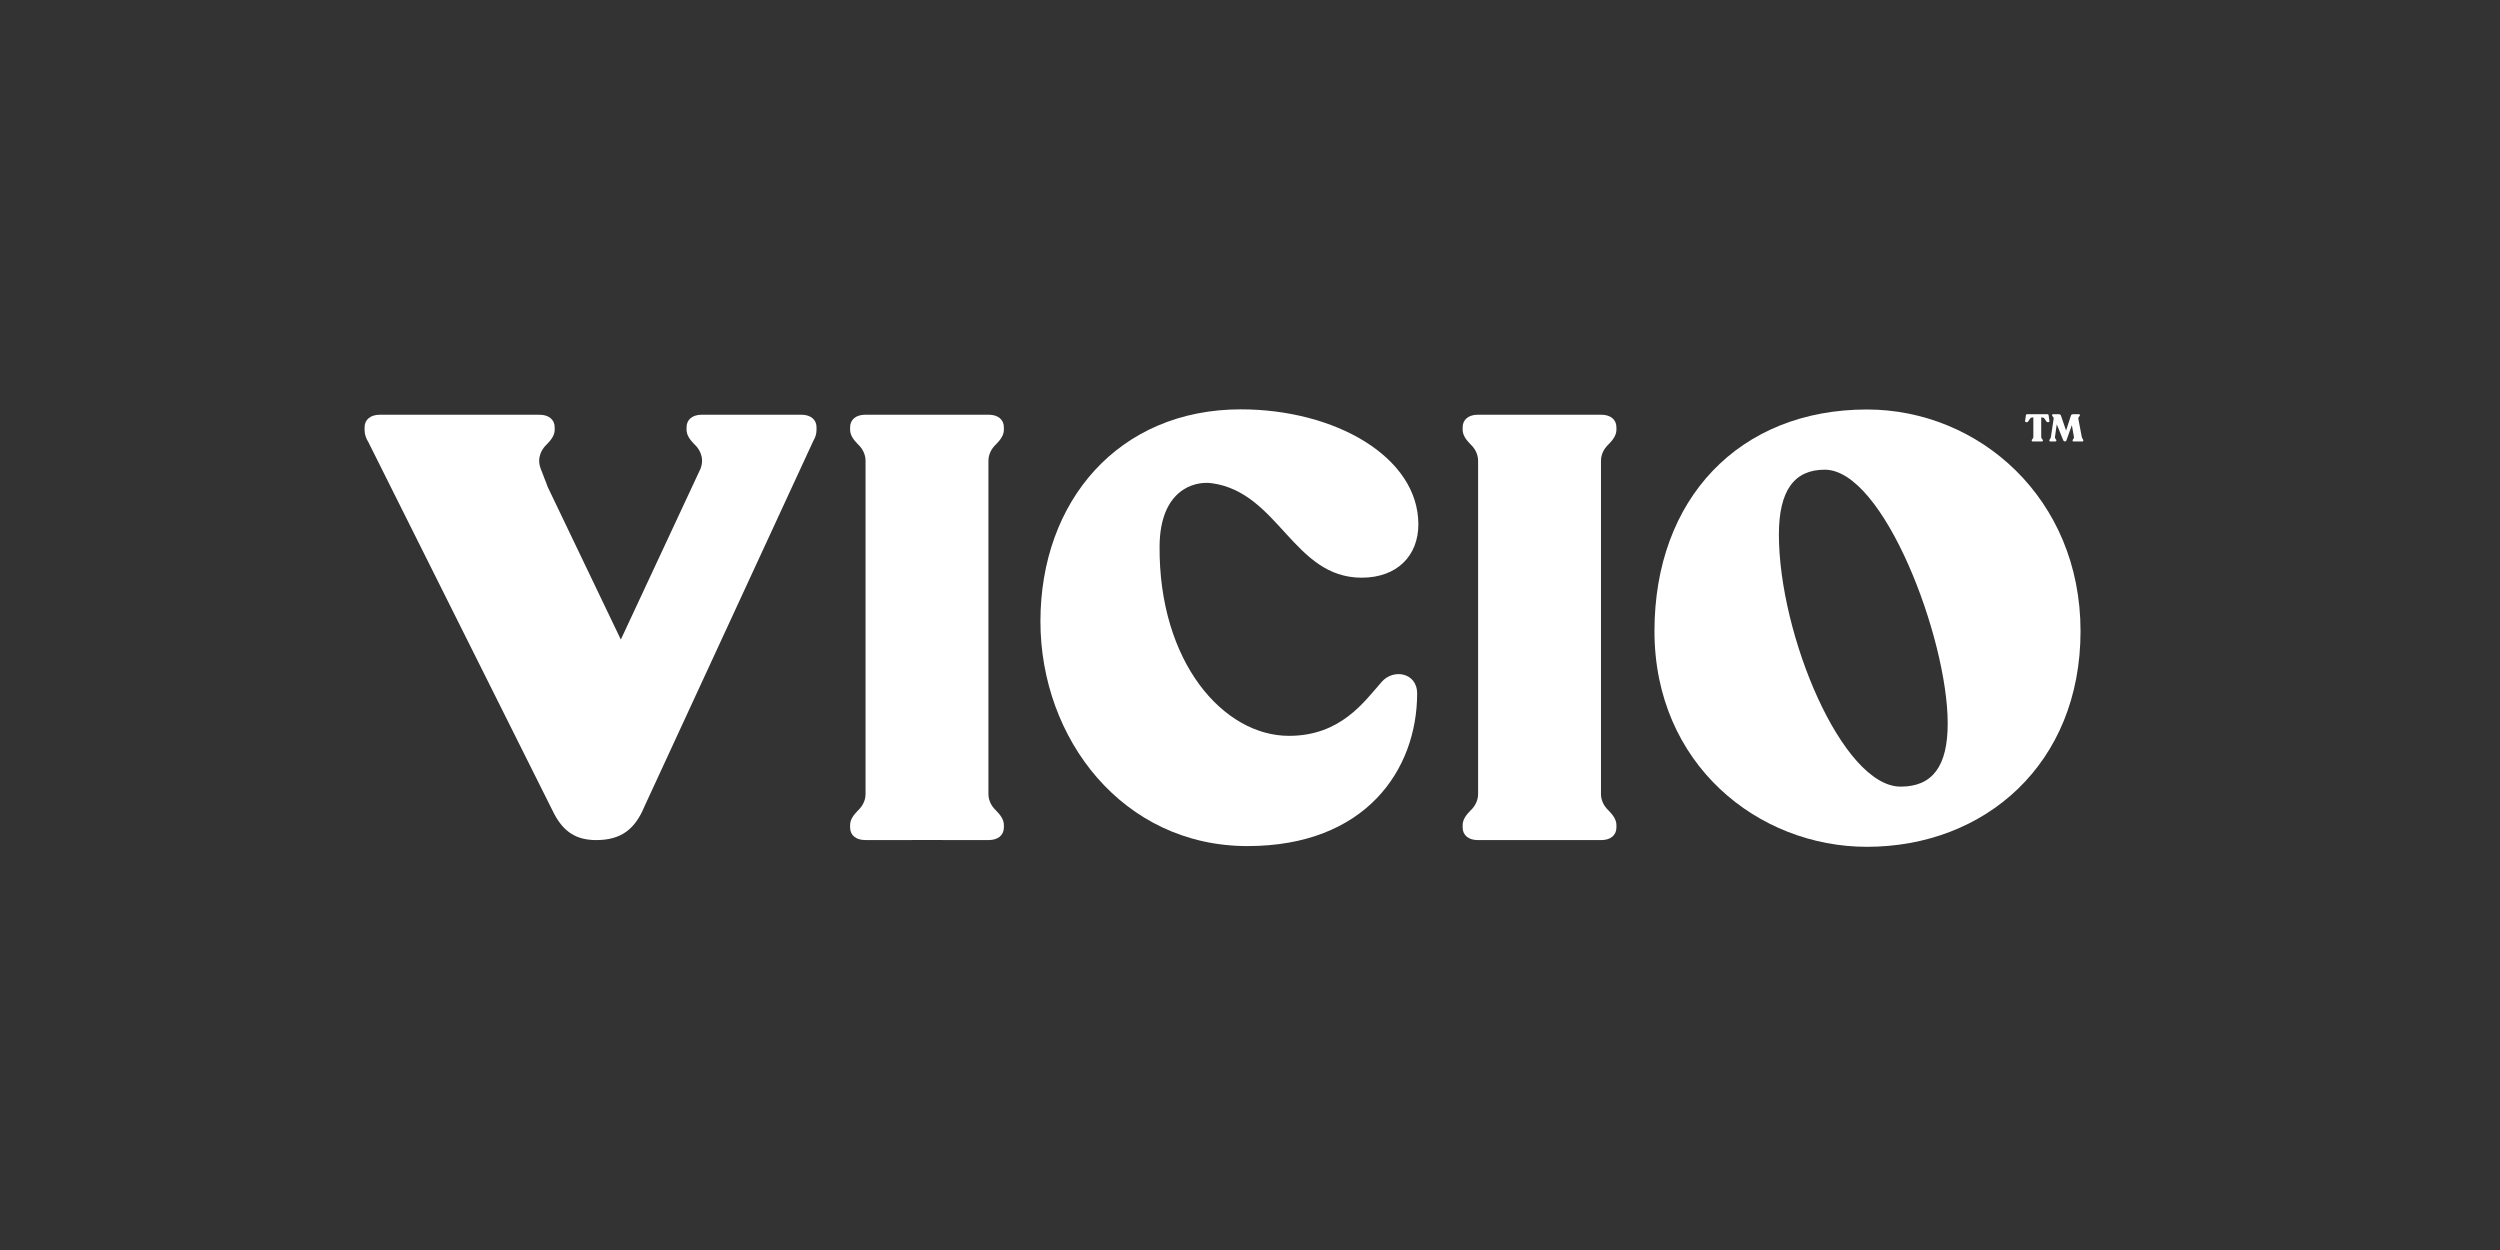 <svg width="192" height="96" viewBox="0 0 192 96" fill="none" xmlns="http://www.w3.org/2000/svg">
<rect x="0" y="0" width="192" height="96" fill="#333333" stroke="none"/>
<path d="M93.062 37.11C98.207 37.809 99.326 44.376 104.586 44.366C107.312 44.362 108.93 42.665 108.93 40.271C108.93 35.072 102.505 31.438 95.296 31.438C85.912 31.438 79.905 38.477 79.905 47.725C79.905 56.742 86.237 64.979 95.805 64.979C104.863 64.979 108.837 59.136 108.837 53.246C108.837 51.682 107.035 51.314 106.111 52.372C104.772 53.89 102.968 56.513 98.993 56.513C93.956 56.513 88.981 50.853 89.056 41.928C89.093 37.7 91.636 36.916 93.062 37.11Z" fill="white"/>
<path d="M143.379 31.449C133.581 31.449 127.063 38.304 127.063 48.471C127.063 58.685 135.012 65.035 143.379 65.035C152.437 65.035 159.785 58.685 159.785 48.471C159.787 38.258 151.976 31.449 143.379 31.449ZM145.973 60.413C141.491 60.413 136.619 48.761 136.619 41.053C136.619 37.675 137.794 36.072 140.144 36.072C144.669 36.072 149.584 49.021 149.584 55.562C149.584 58.854 148.409 60.413 145.973 60.413Z" fill="white"/>
<path d="M61.555 31.852H53.883C53.19 31.852 52.727 32.22 52.727 32.817V33C52.727 33.418 52.986 33.773 53.329 34.122L53.331 34.124C53.371 34.165 53.412 34.205 53.454 34.246C53.684 34.501 54.126 35.132 53.805 35.983L53.806 35.985L47.68 49.118L42.051 37.371C42.022 37.298 41.998 37.228 41.977 37.158L41.759 36.606H41.764L41.521 35.986L41.523 35.985C41.201 35.134 41.643 34.503 41.873 34.248C41.915 34.207 41.956 34.167 41.996 34.125L41.998 34.124C42.34 33.775 42.6 33.419 42.6 33.002V32.819C42.6 32.221 42.137 31.853 41.444 31.853H29.156C28.463 31.853 28 32.221 28 32.819V33.002C28 33.367 28.11 33.668 28.291 33.956L42.42 62.222C42.465 62.316 42.51 62.405 42.557 62.493L42.597 62.574C42.597 62.574 42.595 62.569 42.595 62.566C43.307 63.877 44.248 64.518 45.793 64.518C47.642 64.518 48.751 63.736 49.491 61.941L62.474 33.835C62.621 33.59 62.709 33.327 62.709 33.002V32.819C62.711 32.22 62.248 31.852 61.555 31.852Z" fill="white"/>
<path d="M75.945 31.852H66.443C65.75 31.852 65.288 32.22 65.288 32.817V33C65.288 33.418 65.547 33.773 65.889 34.122L65.891 34.124C65.931 34.165 65.973 34.205 66.014 34.246C66.191 34.441 66.487 34.857 66.474 35.421V60.946C66.487 61.51 66.191 61.925 66.014 62.121C65.973 62.163 65.931 62.203 65.891 62.244L65.889 62.246C65.547 62.595 65.288 62.95 65.288 63.367V63.551C65.288 64.148 65.75 64.516 66.443 64.516H70.021V64.513H72.364V64.516H75.942C76.635 64.516 77.098 64.148 77.098 63.551V63.367C77.098 62.95 76.838 62.595 76.496 62.246L76.494 62.244C76.454 62.203 76.412 62.163 76.371 62.121C76.195 61.927 75.9 61.511 75.911 60.949V35.421C75.9 34.858 76.195 34.442 76.371 34.248C76.412 34.207 76.454 34.167 76.494 34.125L76.496 34.124C76.838 33.775 77.098 33.419 77.098 33.002V32.819C77.1 32.22 76.638 31.852 75.945 31.852Z" fill="white"/>
<path d="M122.988 31.852H113.487C112.794 31.852 112.332 32.22 112.332 32.817V33C112.332 33.418 112.591 33.773 112.934 34.122L112.935 34.124C112.975 34.165 113.017 34.205 113.058 34.246C113.235 34.441 113.53 34.858 113.518 35.422V60.947C113.53 61.511 113.235 61.928 113.058 62.123C113.017 62.164 112.975 62.204 112.935 62.246L112.934 62.247C112.591 62.596 112.332 62.952 112.332 63.369V63.552C112.332 64.15 112.794 64.518 113.487 64.518H117.065V64.515H119.408V64.518H122.986C123.679 64.518 124.141 64.15 124.141 63.552V63.369C124.141 62.952 123.882 62.596 123.539 62.247L123.538 62.246C123.498 62.204 123.456 62.164 123.415 62.123C123.239 61.928 122.944 61.513 122.955 60.95V35.421C122.944 34.858 123.239 34.442 123.415 34.248C123.456 34.207 123.498 34.167 123.538 34.125L123.539 34.124C123.882 33.775 124.141 33.419 124.141 33.002V32.819C124.143 32.22 123.681 31.852 122.988 31.852Z" fill="white"/>
<path d="M155.613 32.424H155.668C155.822 32.424 155.861 32.059 156.074 32.059H156.161V33.549C156.161 33.694 156.032 33.737 156.032 33.83V33.841C156.032 33.879 156.059 33.903 156.102 33.903H156.824C156.869 33.903 156.898 33.879 156.898 33.841V33.83C156.898 33.739 156.765 33.694 156.765 33.549V32.059H156.852C157.066 32.059 157.104 32.424 157.258 32.424H157.314C157.37 32.424 157.406 32.389 157.397 32.334L157.337 31.91C157.329 31.84 157.3 31.812 157.229 31.812H155.696C155.625 31.812 155.595 31.84 155.586 31.91L155.528 32.334C155.522 32.388 155.556 32.424 155.613 32.424Z" fill="white"/>
<path d="M159.88 33.551L159.616 32.166C159.589 32.021 159.737 31.978 159.737 31.886V31.875C159.737 31.836 159.709 31.812 159.664 31.812H159.208C159.124 31.812 159.068 31.854 159.041 31.934L158.674 33.065L158.284 31.927C158.257 31.851 158.199 31.812 158.116 31.812H157.672C157.628 31.812 157.599 31.836 157.599 31.875V31.886C157.599 31.977 157.742 32.021 157.72 32.166L157.511 33.551C157.49 33.696 157.389 33.739 157.389 33.831V33.843C157.389 33.881 157.418 33.905 157.463 33.905H157.857C157.901 33.905 157.93 33.881 157.93 33.843V33.831C157.93 33.74 157.804 33.696 157.823 33.551L157.959 32.587L158.457 33.812C158.485 33.874 158.525 33.901 158.59 33.901C158.655 33.901 158.684 33.871 158.705 33.811L159.119 32.647L159.277 33.553C159.301 33.694 159.17 33.74 159.17 33.833V33.844C159.17 33.882 159.199 33.906 159.243 33.906H159.927C159.971 33.906 160 33.882 160 33.844V33.833C160.001 33.739 159.907 33.694 159.88 33.551Z" fill="white"/>
</svg>
